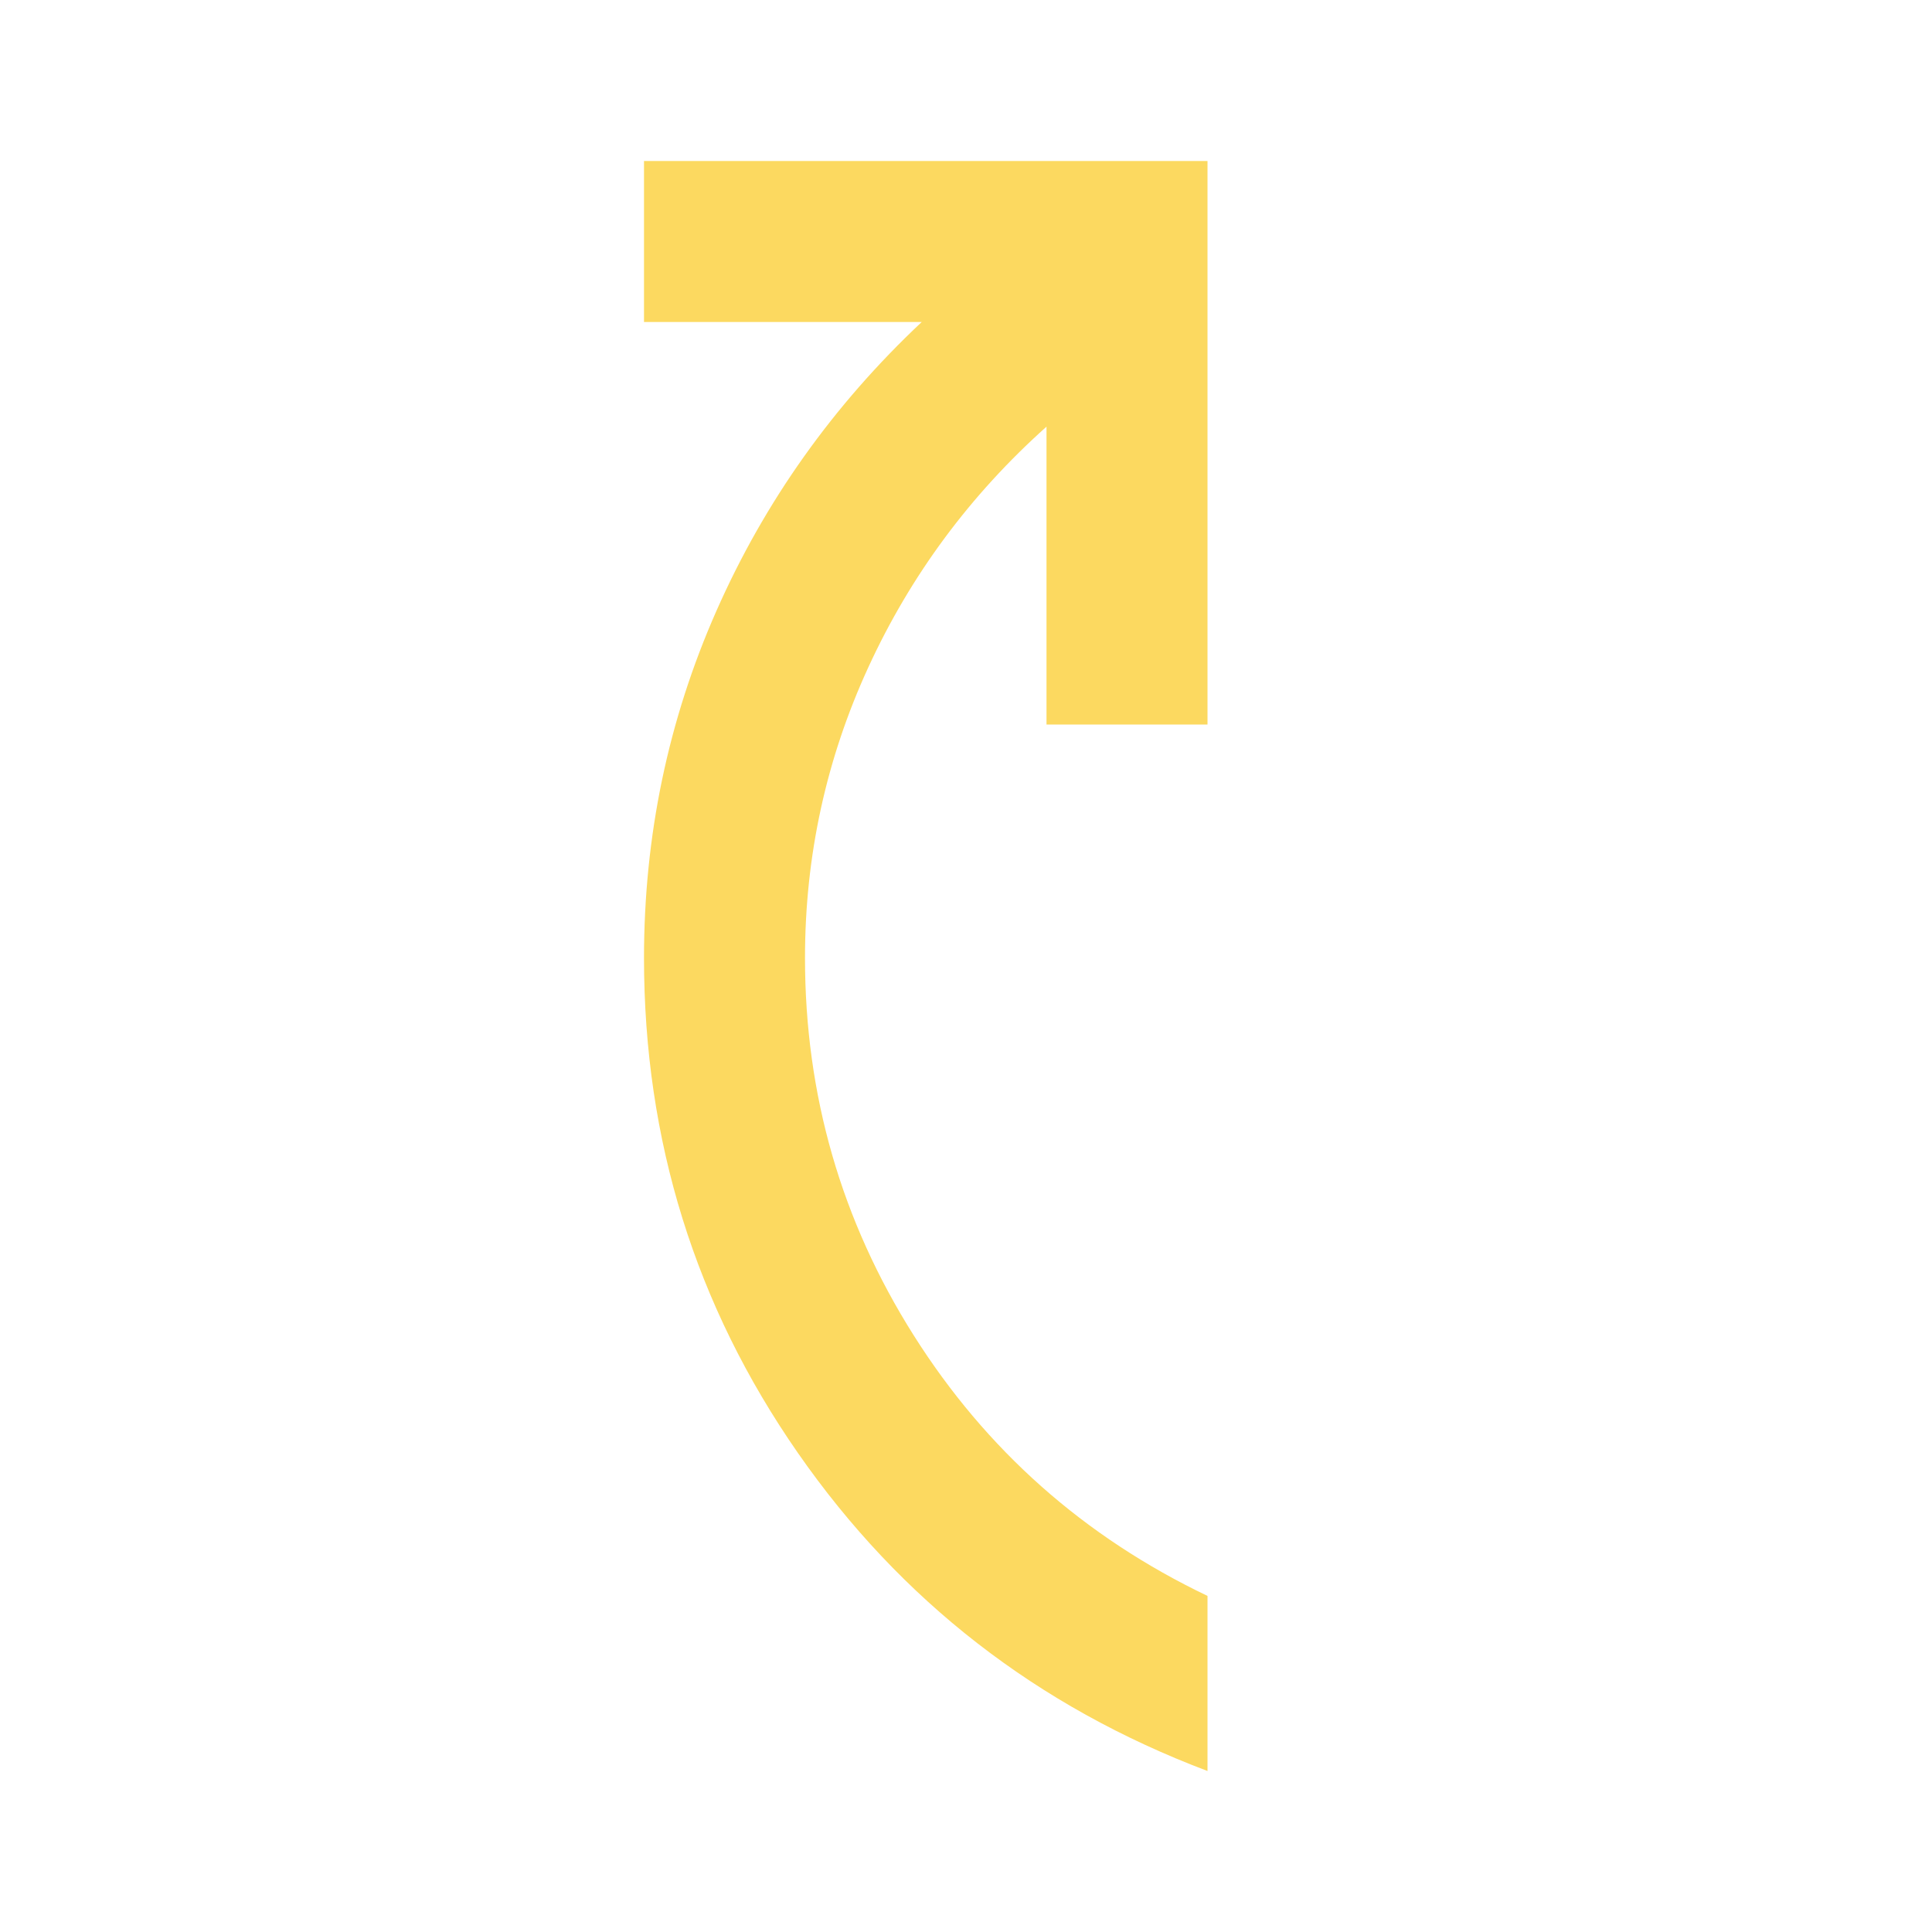 <svg xmlns="http://www.w3.org/2000/svg" height="24px" viewBox="0 -960 960 960" width="24px" fill="#fcd960"><path d="M600-80q-127-48-203.5-158T320-484q0-91 36-172.5T458-800H320v-80h280v280h-80v-148q-57 51-88.5 119.5T400-484q0 102 54 187.5T600-167v87Z"/></svg>